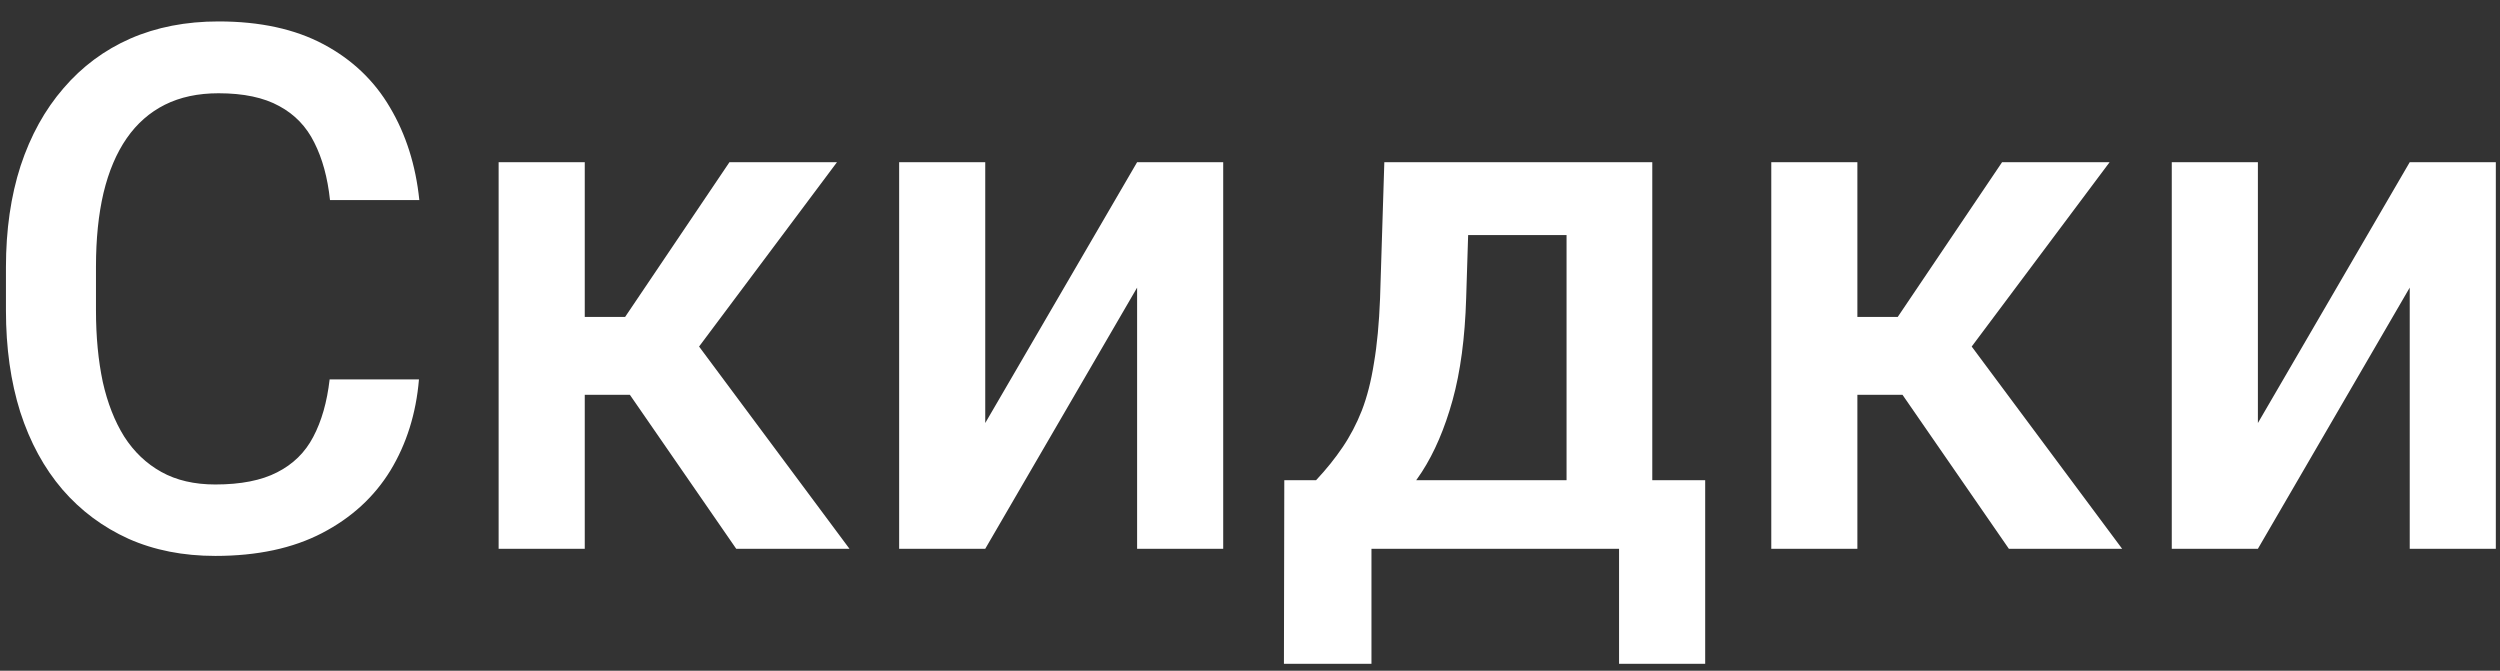 <svg width="82" height="22" viewBox="0 0 82 22" fill="none" xmlns="http://www.w3.org/2000/svg">
<rect x="0" y="0" width="82" height="22" fill="#333333" stroke="none"/>
<path d="M10.812 12.445H13.742C13.648 13.562 13.336 14.559 12.805 15.434C12.273 16.301 11.527 16.984 10.566 17.484C9.605 17.984 8.438 18.234 7.062 18.234C6.008 18.234 5.059 18.047 4.215 17.672C3.371 17.289 2.648 16.75 2.047 16.055C1.445 15.352 0.984 14.504 0.664 13.512C0.352 12.52 0.195 11.41 0.195 10.184V8.766C0.195 7.539 0.355 6.43 0.676 5.438C1.004 4.445 1.473 3.598 2.082 2.895C2.691 2.184 3.422 1.641 4.273 1.266C5.133 0.891 6.098 0.703 7.168 0.703C8.527 0.703 9.676 0.953 10.613 1.453C11.551 1.953 12.277 2.645 12.793 3.527C13.316 4.41 13.637 5.422 13.754 6.562H10.824C10.746 5.828 10.574 5.199 10.309 4.676C10.051 4.152 9.668 3.754 9.16 3.48C8.652 3.199 7.988 3.059 7.168 3.059C6.496 3.059 5.91 3.184 5.41 3.434C4.91 3.684 4.492 4.051 4.156 4.535C3.82 5.02 3.566 5.617 3.395 6.328C3.23 7.031 3.148 7.836 3.148 8.742V10.184C3.148 11.043 3.223 11.824 3.371 12.527C3.527 13.223 3.762 13.82 4.074 14.32C4.395 14.82 4.801 15.207 5.293 15.48C5.785 15.754 6.375 15.891 7.062 15.891C7.898 15.891 8.574 15.758 9.09 15.492C9.613 15.227 10.008 14.84 10.273 14.332C10.547 13.816 10.727 13.188 10.812 12.445ZM19.18 5.32V18H16.355V5.32H19.18ZM27.453 5.32L21.746 12.949H18.523L18.148 10.395H20.504L23.926 5.32H27.453ZM24.148 18L20.328 12.469L22.555 10.863L27.863 18H24.148ZM32.316 13.875L37.297 5.32H40.121V18H37.297V9.434L32.316 18H29.492V5.32H32.316V13.875ZM45.406 5.32H48.23L48.09 9.785C48.051 11.082 47.902 12.195 47.645 13.125C47.387 14.055 47.051 14.84 46.637 15.48C46.223 16.113 45.754 16.633 45.23 17.039C44.715 17.445 44.172 17.766 43.602 18H42.77V15.773L43.168 15.75C43.504 15.391 43.793 15.031 44.035 14.672C44.285 14.305 44.496 13.902 44.668 13.465C44.84 13.02 44.973 12.5 45.066 11.906C45.168 11.312 45.234 10.605 45.266 9.785L45.406 5.32ZM46.156 5.32H54.195V18H51.383V7.711H46.156V5.32ZM42.125 15.75H55.93V21.773H53.105V18H44.984V21.773H42.113L42.125 15.75ZM60.922 5.32V18H58.098V5.32H60.922ZM69.195 5.32L63.488 12.949H60.266L59.891 10.395H62.246L65.668 5.32H69.195ZM65.891 18L62.07 12.469L64.297 10.863L69.606 18H65.891ZM74.059 13.875L79.039 5.32H81.863V18H79.039V9.434L74.059 18H71.234V5.32H74.059V13.875Z" fill="white"/>
</svg>
